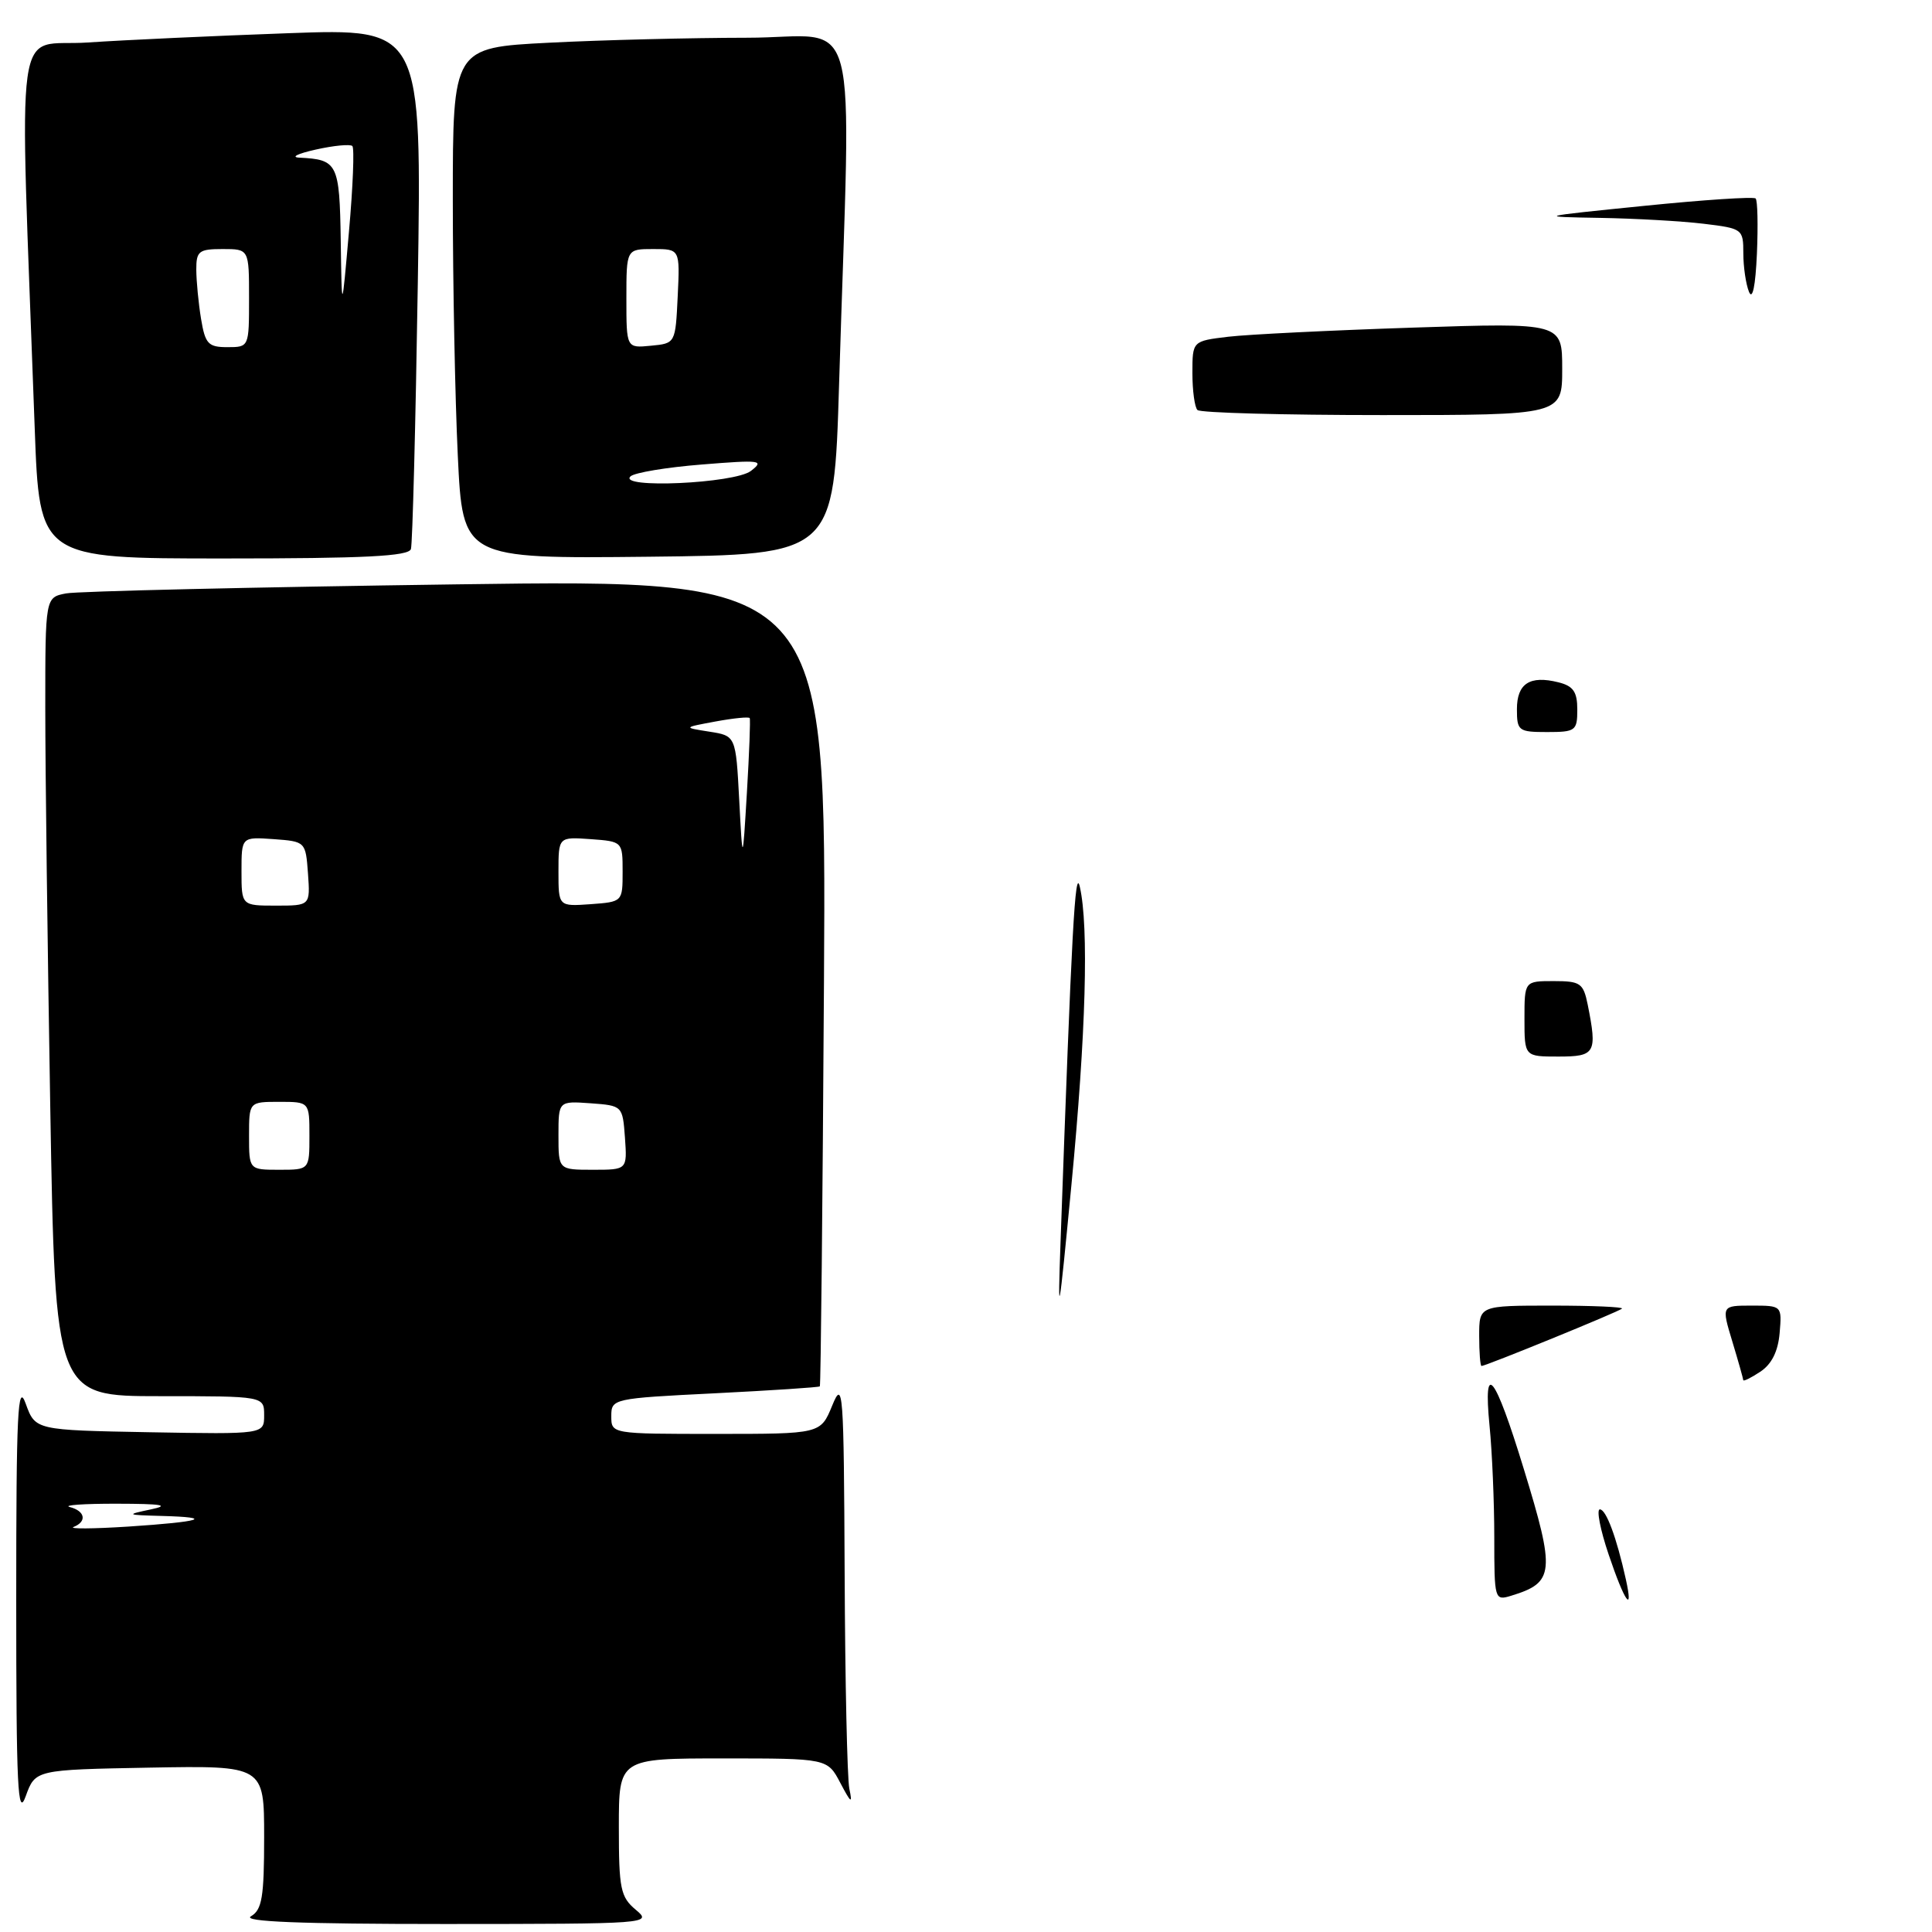 <?xml version="1.0" encoding="UTF-8" standalone="no"?>
<!DOCTYPE svg PUBLIC "-//W3C//DTD SVG 1.1//EN" "http://www.w3.org/Graphics/SVG/1.1/DTD/svg11.dtd" >
<svg xmlns="http://www.w3.org/2000/svg" xmlns:xlink="http://www.w3.org/1999/xlink" version="1.1" viewBox="0 0 256 256">
 <g >
 <path fill="currentColor"
d=" M 84.25 253.06 C 82.22 251.36 82.00 250.29 82.00 242.09 C 82.00 233.00 82.00 233.00 95.82 233.00 C 109.64 233.00 109.64 233.00 111.35 236.25 C 112.78 238.96 112.98 239.09 112.54 237.00 C 112.26 235.62 111.98 222.80 111.92 208.50 C 111.81 184.08 111.71 182.73 110.27 186.25 C 108.73 190.00 108.73 190.00 94.86 190.00 C 81.00 190.00 81.00 190.00 81.00 187.65 C 81.00 185.34 81.19 185.29 94.70 184.62 C 102.24 184.24 108.51 183.83 108.63 183.70 C 108.76 183.58 109.00 159.46 109.18 130.12 C 109.50 76.75 109.50 76.75 60.50 77.43 C 33.55 77.80 10.26 78.34 8.75 78.63 C 6.00 79.16 6.00 79.16 6.00 93.83 C 6.00 101.90 6.30 125.71 6.66 146.75 C 7.32 185.00 7.32 185.00 21.16 185.00 C 35.00 185.00 35.00 185.00 35.00 187.53 C 35.00 190.05 35.00 190.05 19.84 189.78 C 4.68 189.50 4.68 189.50 3.41 186.00 C 2.35 183.04 2.15 187.07 2.15 212.00 C 2.15 236.93 2.35 240.96 3.41 238.00 C 4.68 234.50 4.68 234.50 19.84 234.22 C 35.00 233.95 35.00 233.95 35.00 243.42 C 35.00 251.39 34.72 253.06 33.25 253.92 C 32.03 254.63 39.84 254.94 59.00 254.94 C 86.03 254.93 86.46 254.90 84.25 253.06 Z  M 54.45 72.75 C 54.66 72.06 55.07 56.26 55.36 37.63 C 55.89 3.76 55.89 3.76 38.20 4.40 C 28.46 4.75 16.51 5.30 11.64 5.63 C 1.73 6.30 2.56 0.29 4.60 56.75 C 5.23 74.00 5.23 74.00 29.65 74.00 C 48.31 74.00 54.15 73.71 54.45 72.75 Z  M 111.18 51.00 C 112.75 -0.83 114.29 5.00 99.00 5.00 C 91.58 5.01 79.76 5.30 72.75 5.66 C 60.00 6.31 60.00 6.31 60.00 26.50 C 60.00 37.60 60.30 52.84 60.66 60.36 C 61.31 74.03 61.31 74.03 85.91 73.77 C 110.50 73.50 110.50 73.50 111.18 51.00 Z  M 198.00 203.71 C 198.00 199.08 197.72 192.41 197.37 188.90 C 196.51 180.10 198.06 182.06 201.90 194.61 C 206.11 208.35 205.98 209.69 200.25 211.44 C 198.04 212.12 198.00 211.98 198.00 203.71 Z  M 213.16 206.00 C 212.04 202.70 211.52 200.00 211.99 200.00 C 212.82 200.00 214.20 203.70 215.43 209.25 C 216.48 213.98 215.27 212.26 213.16 206.00 Z  M 230.99 182.87 C 230.98 182.67 230.33 180.36 229.54 177.75 C 228.10 173.00 228.10 173.00 232.11 173.00 C 236.11 173.00 236.12 173.01 235.81 176.64 C 235.60 179.07 234.76 180.76 233.25 181.76 C 232.01 182.58 231.00 183.08 230.99 182.87 Z  M 196.00 177.00 C 196.00 173.00 196.00 173.00 205.67 173.00 C 210.98 173.00 215.15 173.18 214.92 173.40 C 214.50 173.81 196.88 181.00 196.31 181.00 C 196.14 181.00 196.00 179.20 196.00 177.00 Z  M 140.53 164.50 C 142.01 122.98 142.46 114.79 143.08 117.50 C 144.29 122.79 143.89 136.98 141.97 157.00 C 140.27 174.74 140.14 175.42 140.53 164.50 Z  M 202.00 135.00 C 202.00 130.00 202.00 130.00 205.88 130.00 C 209.41 130.00 209.80 130.27 210.38 133.12 C 211.66 139.54 211.40 140.00 206.50 140.00 C 202.00 140.00 202.00 140.00 202.00 135.00 Z  M 201.00 93.97 C 201.00 90.57 202.71 89.46 206.50 90.41 C 208.47 90.90 209.00 91.67 209.00 94.02 C 209.00 96.83 208.77 97.00 205.00 97.00 C 201.21 97.00 201.00 96.84 201.00 93.97 Z  M 158.67 54.33 C 158.30 53.97 158.00 51.76 158.00 49.43 C 158.00 45.19 158.00 45.19 162.75 44.62 C 165.36 44.31 176.39 43.77 187.25 43.41 C 207.00 42.76 207.00 42.76 207.00 48.88 C 207.00 55.00 207.00 55.00 183.17 55.00 C 170.06 55.00 159.03 54.70 158.67 54.33 Z  M 231.75 38.67 C 231.34 37.66 231.00 35.36 231.00 33.56 C 231.00 30.35 230.89 30.27 225.75 29.65 C 222.86 29.30 216.68 28.95 212.00 28.87 C 203.59 28.73 203.65 28.71 217.83 27.28 C 225.71 26.48 232.37 26.04 232.63 26.30 C 232.89 26.55 232.96 29.85 232.80 33.63 C 232.61 37.90 232.22 39.81 231.75 38.67 Z  M 9.75 202.33 C 11.55 201.61 11.29 200.22 9.25 199.69 C 8.29 199.44 11.10 199.24 15.50 199.25 C 21.46 199.26 22.61 199.45 20.00 200.00 C 16.64 200.71 16.70 200.74 21.42 200.87 C 28.56 201.06 26.74 201.64 17.00 202.28 C 12.32 202.58 9.06 202.60 9.75 202.33 Z  M 33.00 150.50 C 33.00 146.00 33.00 146.00 37.00 146.00 C 41.00 146.00 41.00 146.00 41.00 150.50 C 41.00 155.00 41.00 155.00 37.00 155.00 C 33.00 155.00 33.00 155.00 33.00 150.50 Z  M 74.00 150.44 C 74.00 145.89 74.00 145.89 78.25 146.19 C 82.48 146.50 82.50 146.52 82.81 150.75 C 83.11 155.00 83.11 155.00 78.56 155.00 C 74.00 155.00 74.00 155.00 74.00 150.44 Z  M 32.00 115.44 C 32.00 110.89 32.00 110.89 36.25 111.19 C 40.48 111.50 40.50 111.52 40.81 115.75 C 41.11 120.00 41.11 120.00 36.56 120.00 C 32.00 120.00 32.00 120.00 32.00 115.44 Z  M 74.00 115.50 C 74.00 110.89 74.00 110.89 78.25 111.19 C 82.49 111.50 82.50 111.51 82.50 115.50 C 82.50 119.49 82.49 119.50 78.25 119.81 C 74.00 120.11 74.00 120.11 74.00 115.50 Z  M 97.95 106.00 C 97.50 97.50 97.50 97.50 94.00 96.95 C 90.50 96.40 90.50 96.40 94.82 95.60 C 97.19 95.16 99.23 94.96 99.34 95.15 C 99.45 95.34 99.28 99.78 98.97 105.00 C 98.40 114.50 98.40 114.50 97.95 106.00 Z  M 26.64 42.25 C 26.30 40.19 26.02 37.26 26.01 35.75 C 26.00 33.27 26.35 33.00 29.50 33.00 C 33.00 33.00 33.00 33.00 33.00 39.50 C 33.00 45.99 33.00 46.00 30.13 46.00 C 27.59 46.00 27.19 45.57 26.64 42.25 Z  M 45.15 31.86 C 44.99 21.64 44.74 21.14 39.67 20.89 C 38.48 20.83 39.45 20.35 41.84 19.82 C 44.23 19.28 46.41 19.08 46.69 19.35 C 46.97 19.63 46.77 24.73 46.24 30.68 C 45.29 41.50 45.29 41.50 45.15 31.86 Z  M 83.55 63.12 C 84.07 62.63 88.33 61.92 93.00 61.55 C 100.78 60.92 101.33 60.99 99.50 62.40 C 97.32 64.07 81.77 64.77 83.55 63.12 Z  M 83.00 39.56 C 83.00 33.00 83.00 33.00 86.55 33.00 C 90.10 33.00 90.10 33.00 89.80 39.25 C 89.50 45.50 89.50 45.50 86.25 45.81 C 83.00 46.13 83.00 46.13 83.00 39.56 Z "/>
</g>
</svg>